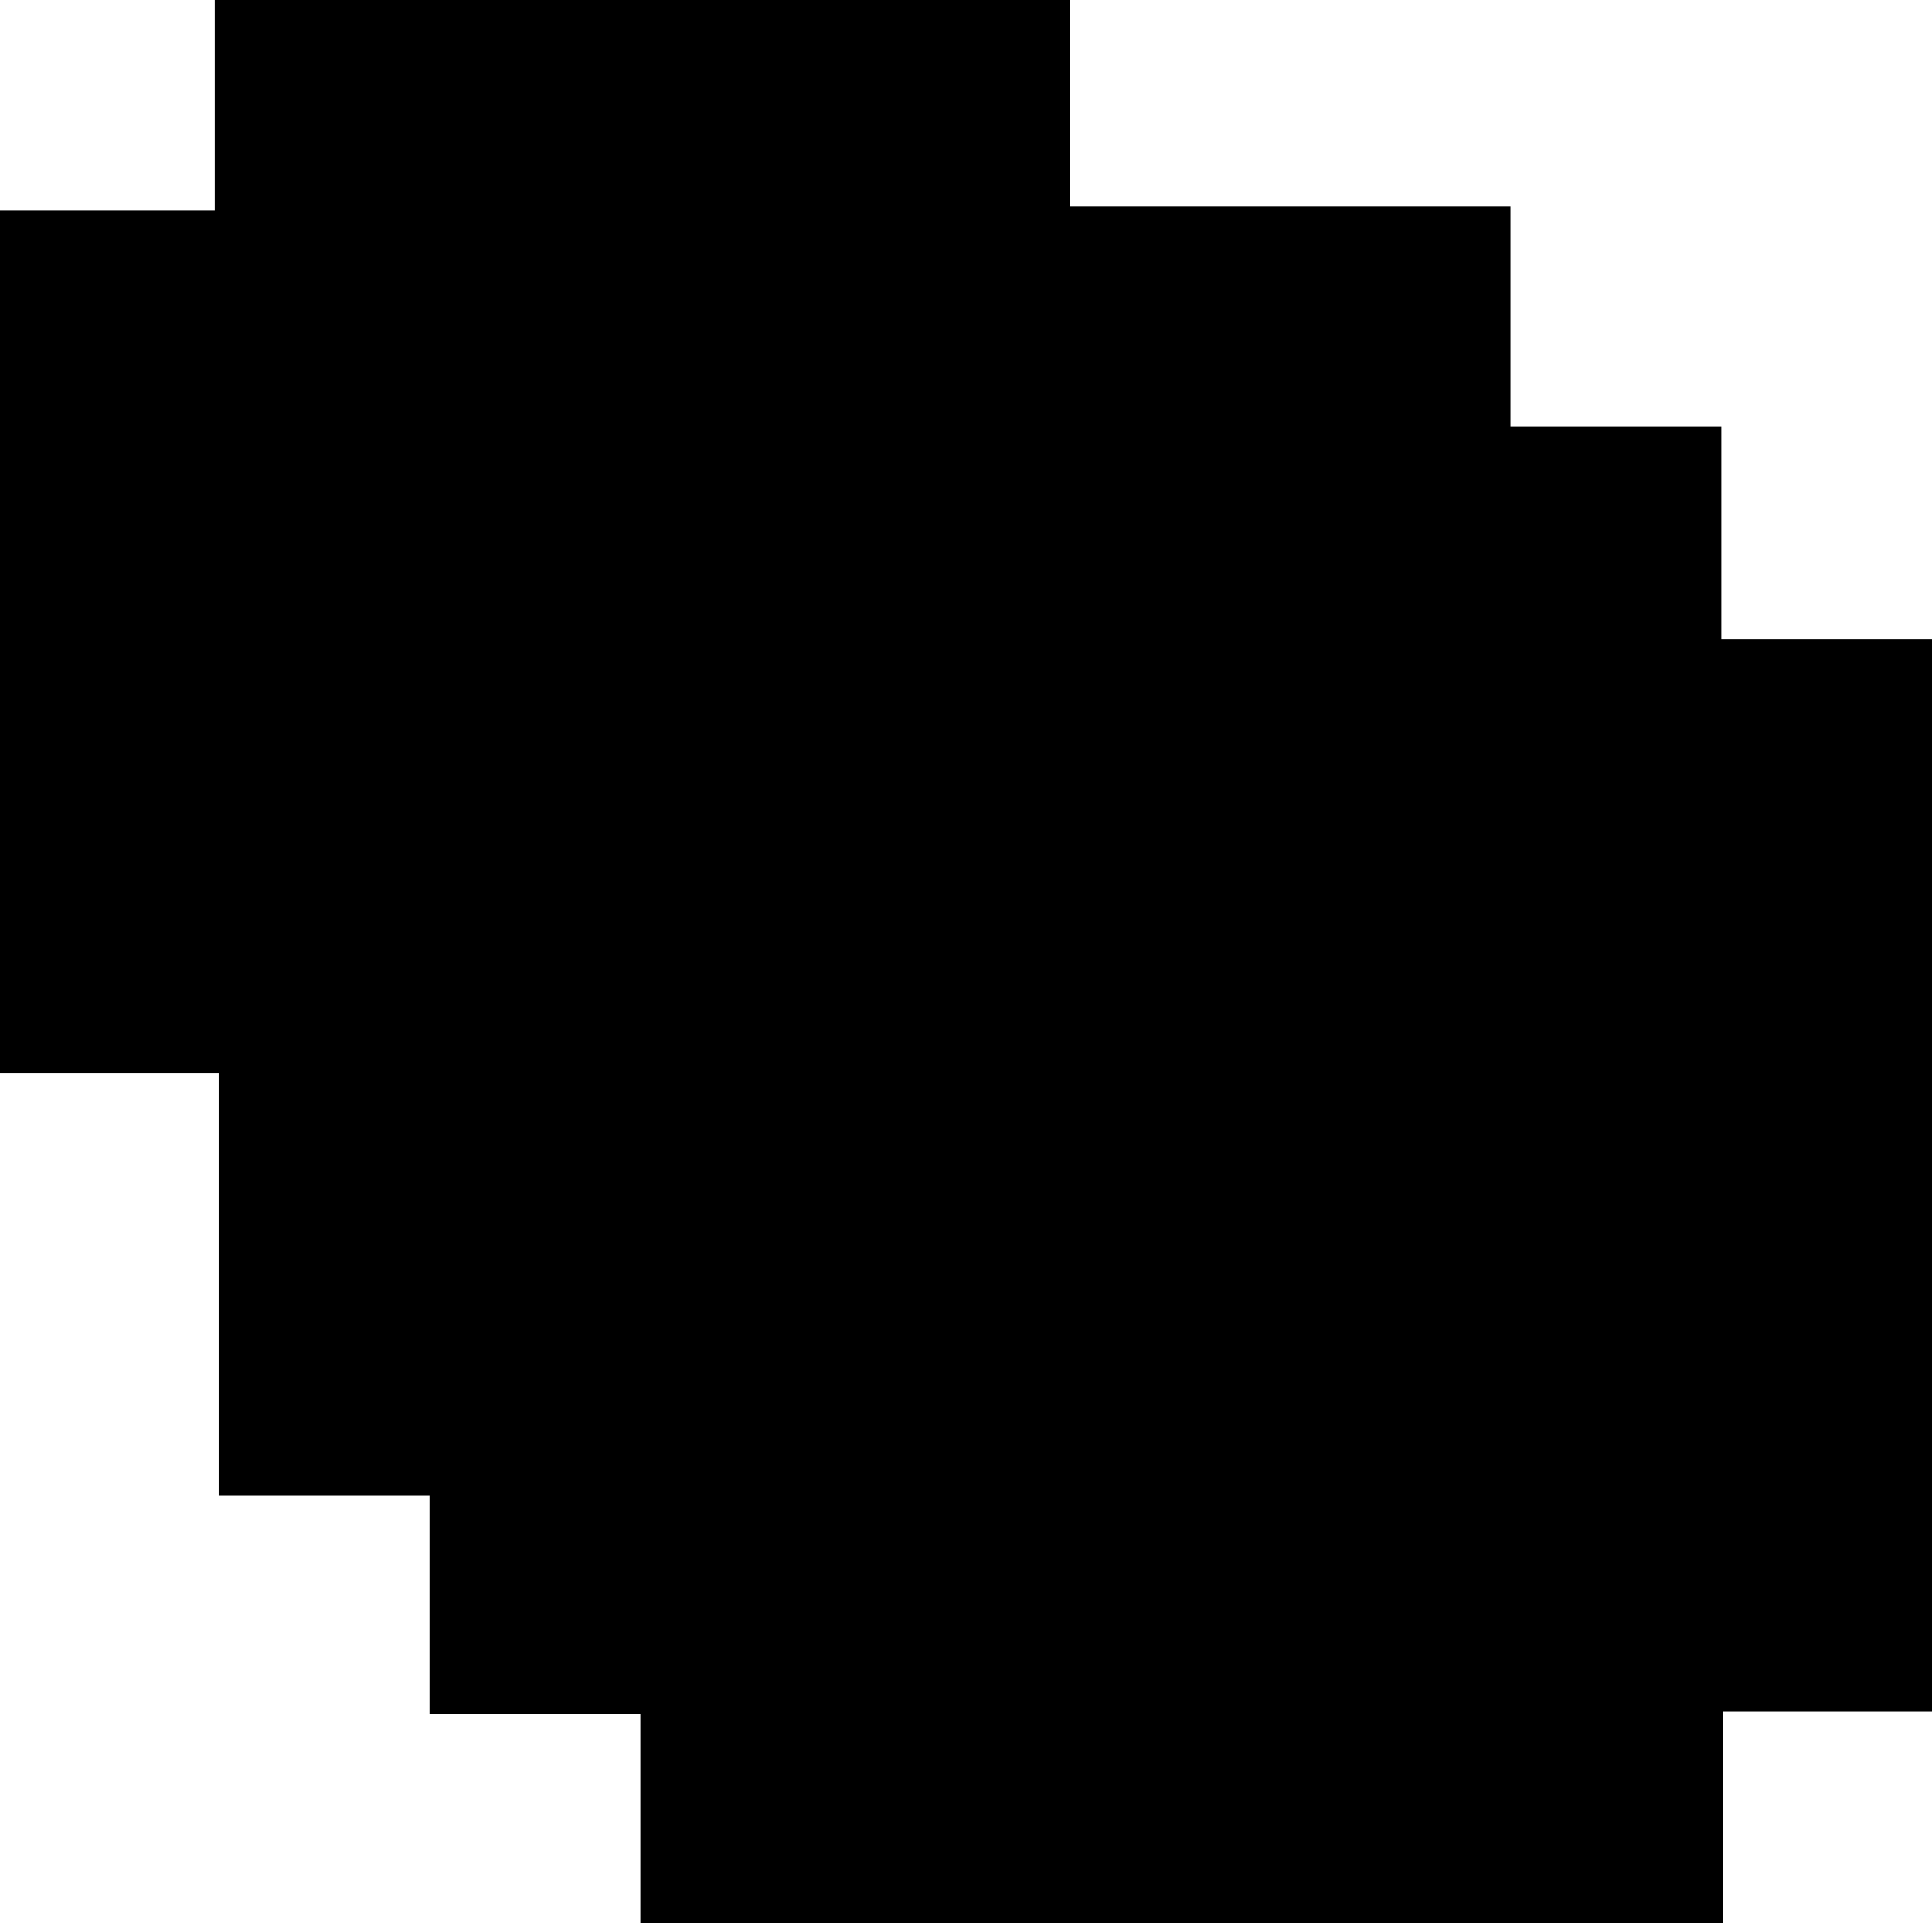 <svg id="Layer_1" data-name="Layer 1" xmlns="http://www.w3.org/2000/svg" viewBox="0 0 118.39 117.88"><path d="M45.48,113.31v-12.8H32.56V87.09H19.64V61.21H6.24V8.33H19.4V-4.57H71.8V8.09h27V21.6h12.92v13h12.94v65.75H111.84v13Z" transform="translate(-6.24 4.57)"/></svg>
